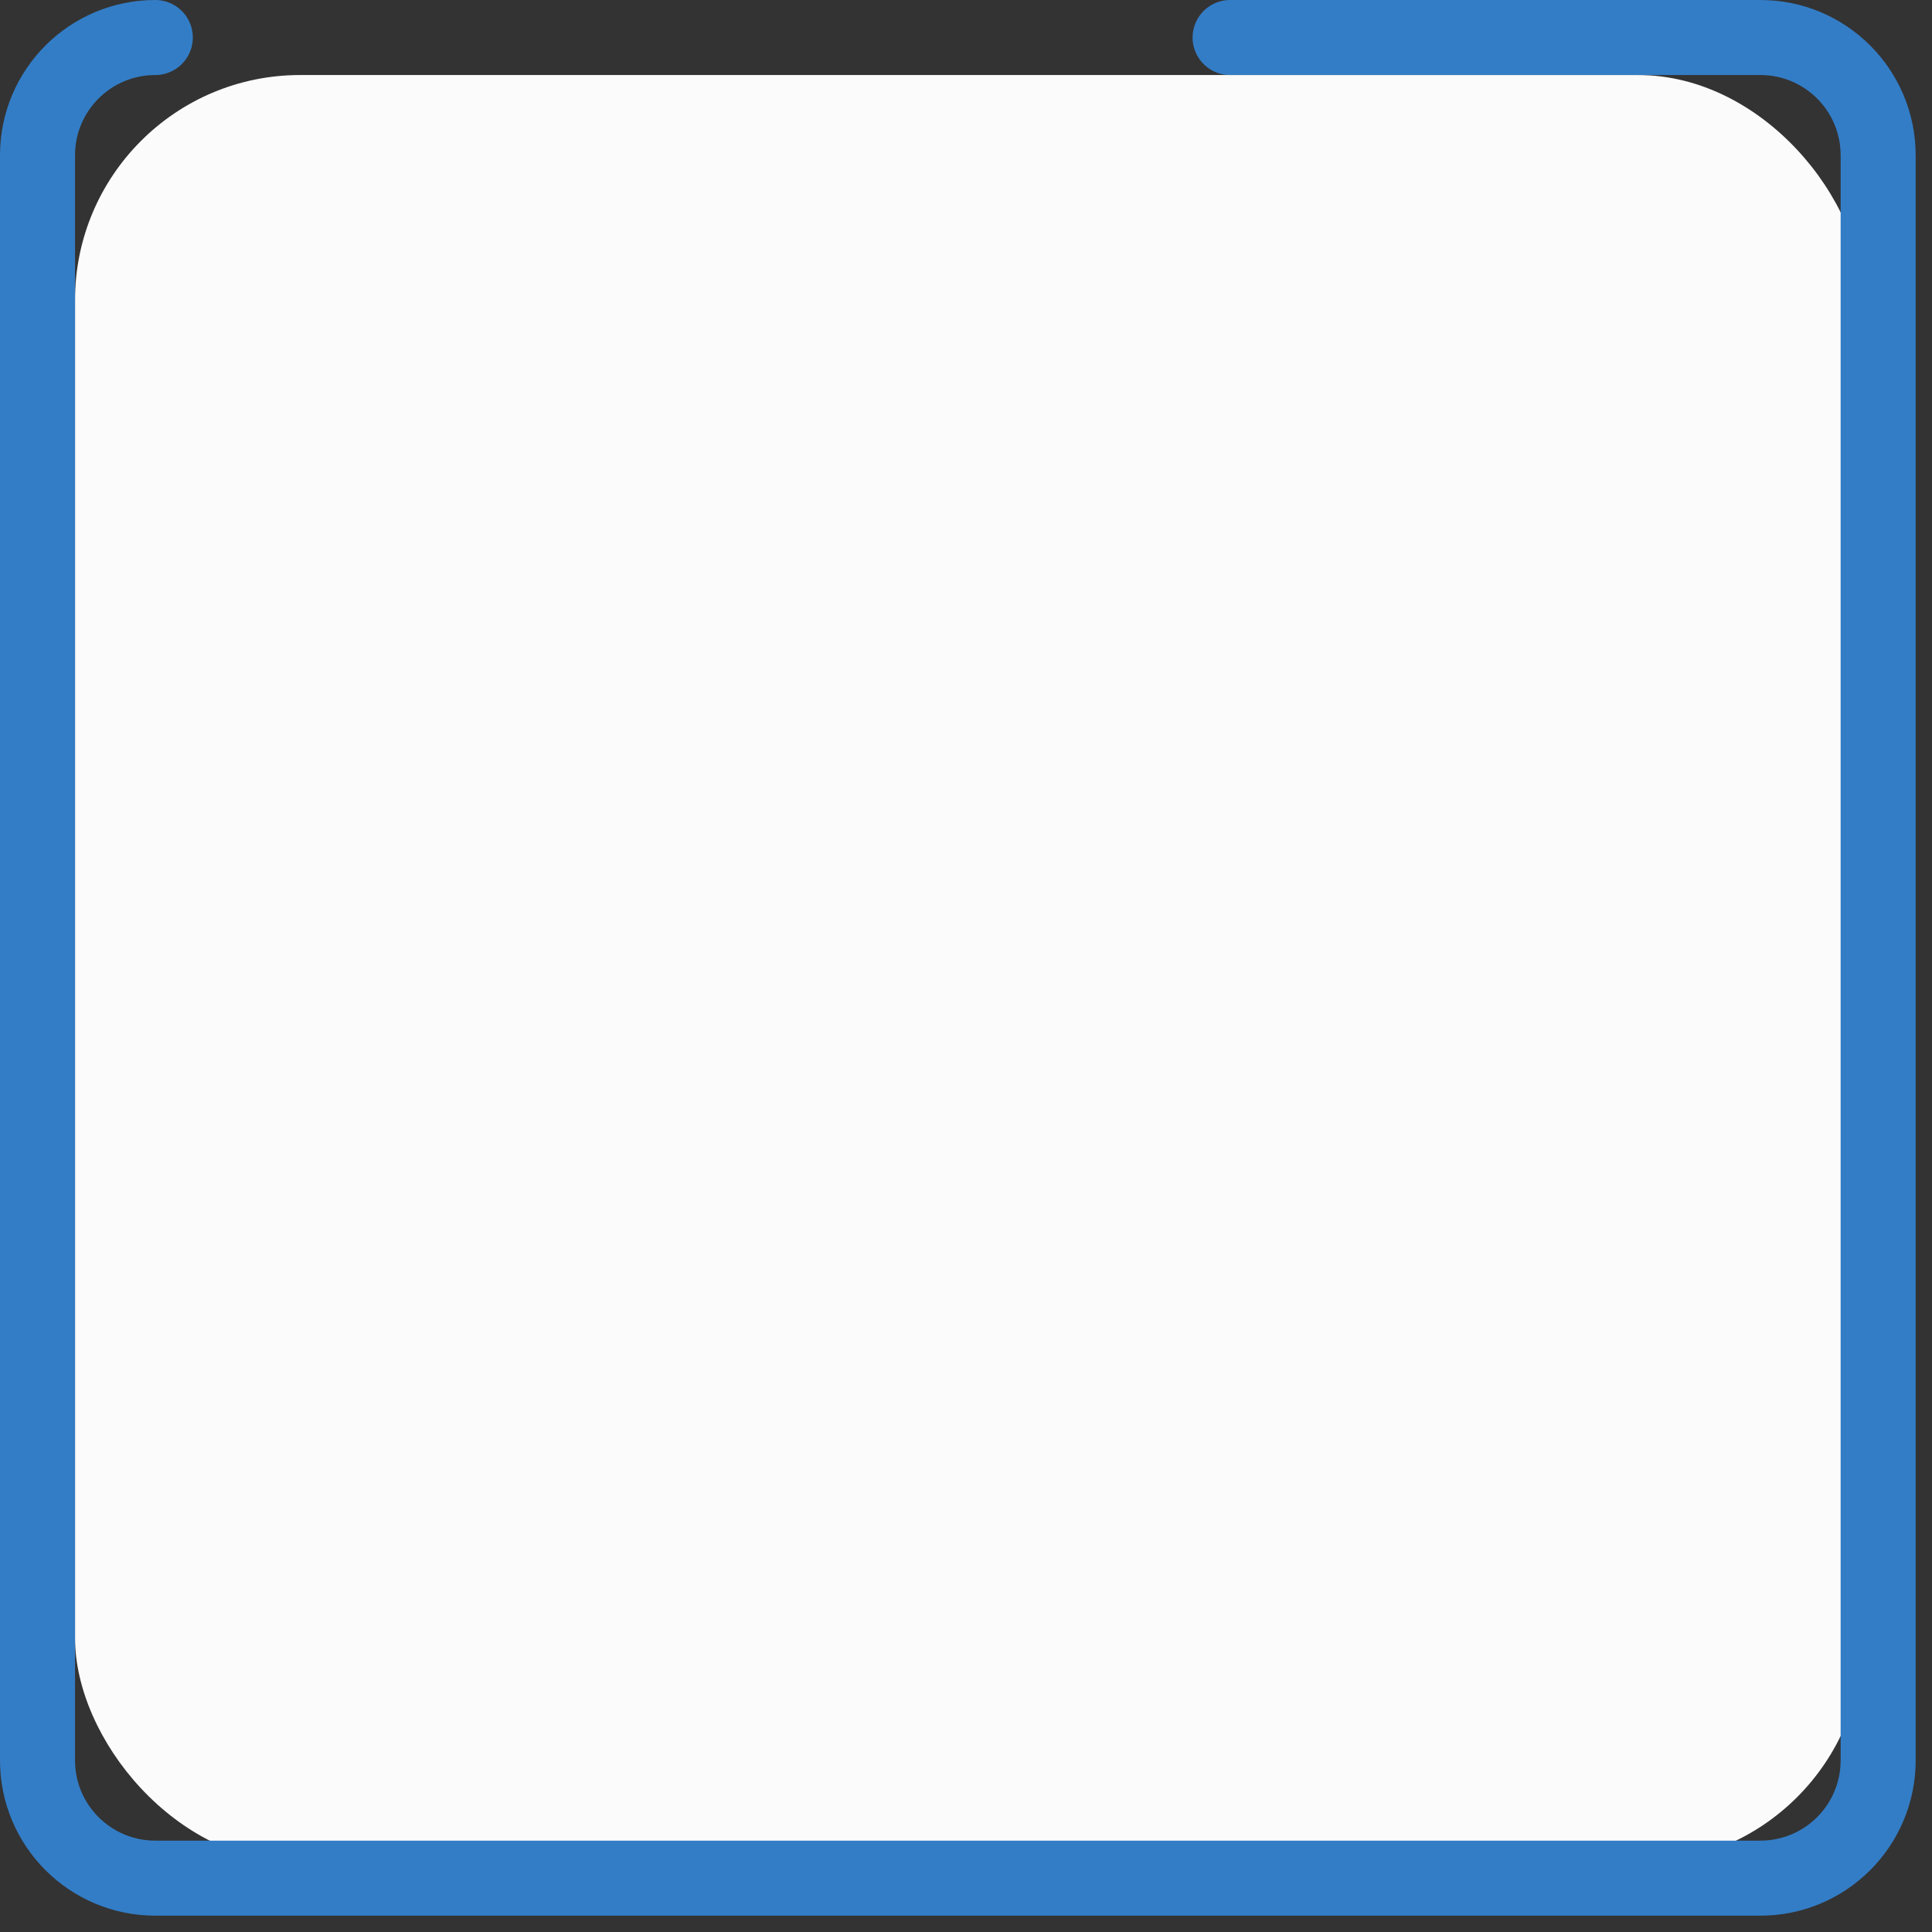 <svg width="103" height="103" viewBox="0 0 103 103" fill="none" xmlns="http://www.w3.org/2000/svg">
<rect x="0" y="0" width="103" height="103" fill="#333333" stroke="none"/>
<rect x="4" y="4" width="95.325" height="95.325" rx="12" fill="#FBFBFB"/>
<path d="M65.58 2H93.849C97.319 2 100.129 4.81 100.129 8.28V93.849C100.129 97.319 97.319 100.129 93.849 100.129H8.28C4.81 100.129 2 97.319 2 93.849V8.28C2 4.81 4.81 2 8.28 2" stroke="#337DC6" stroke-width="4" stroke-miterlimit="10" stroke-linecap="round" stroke-linejoin="round"/>
</svg>
